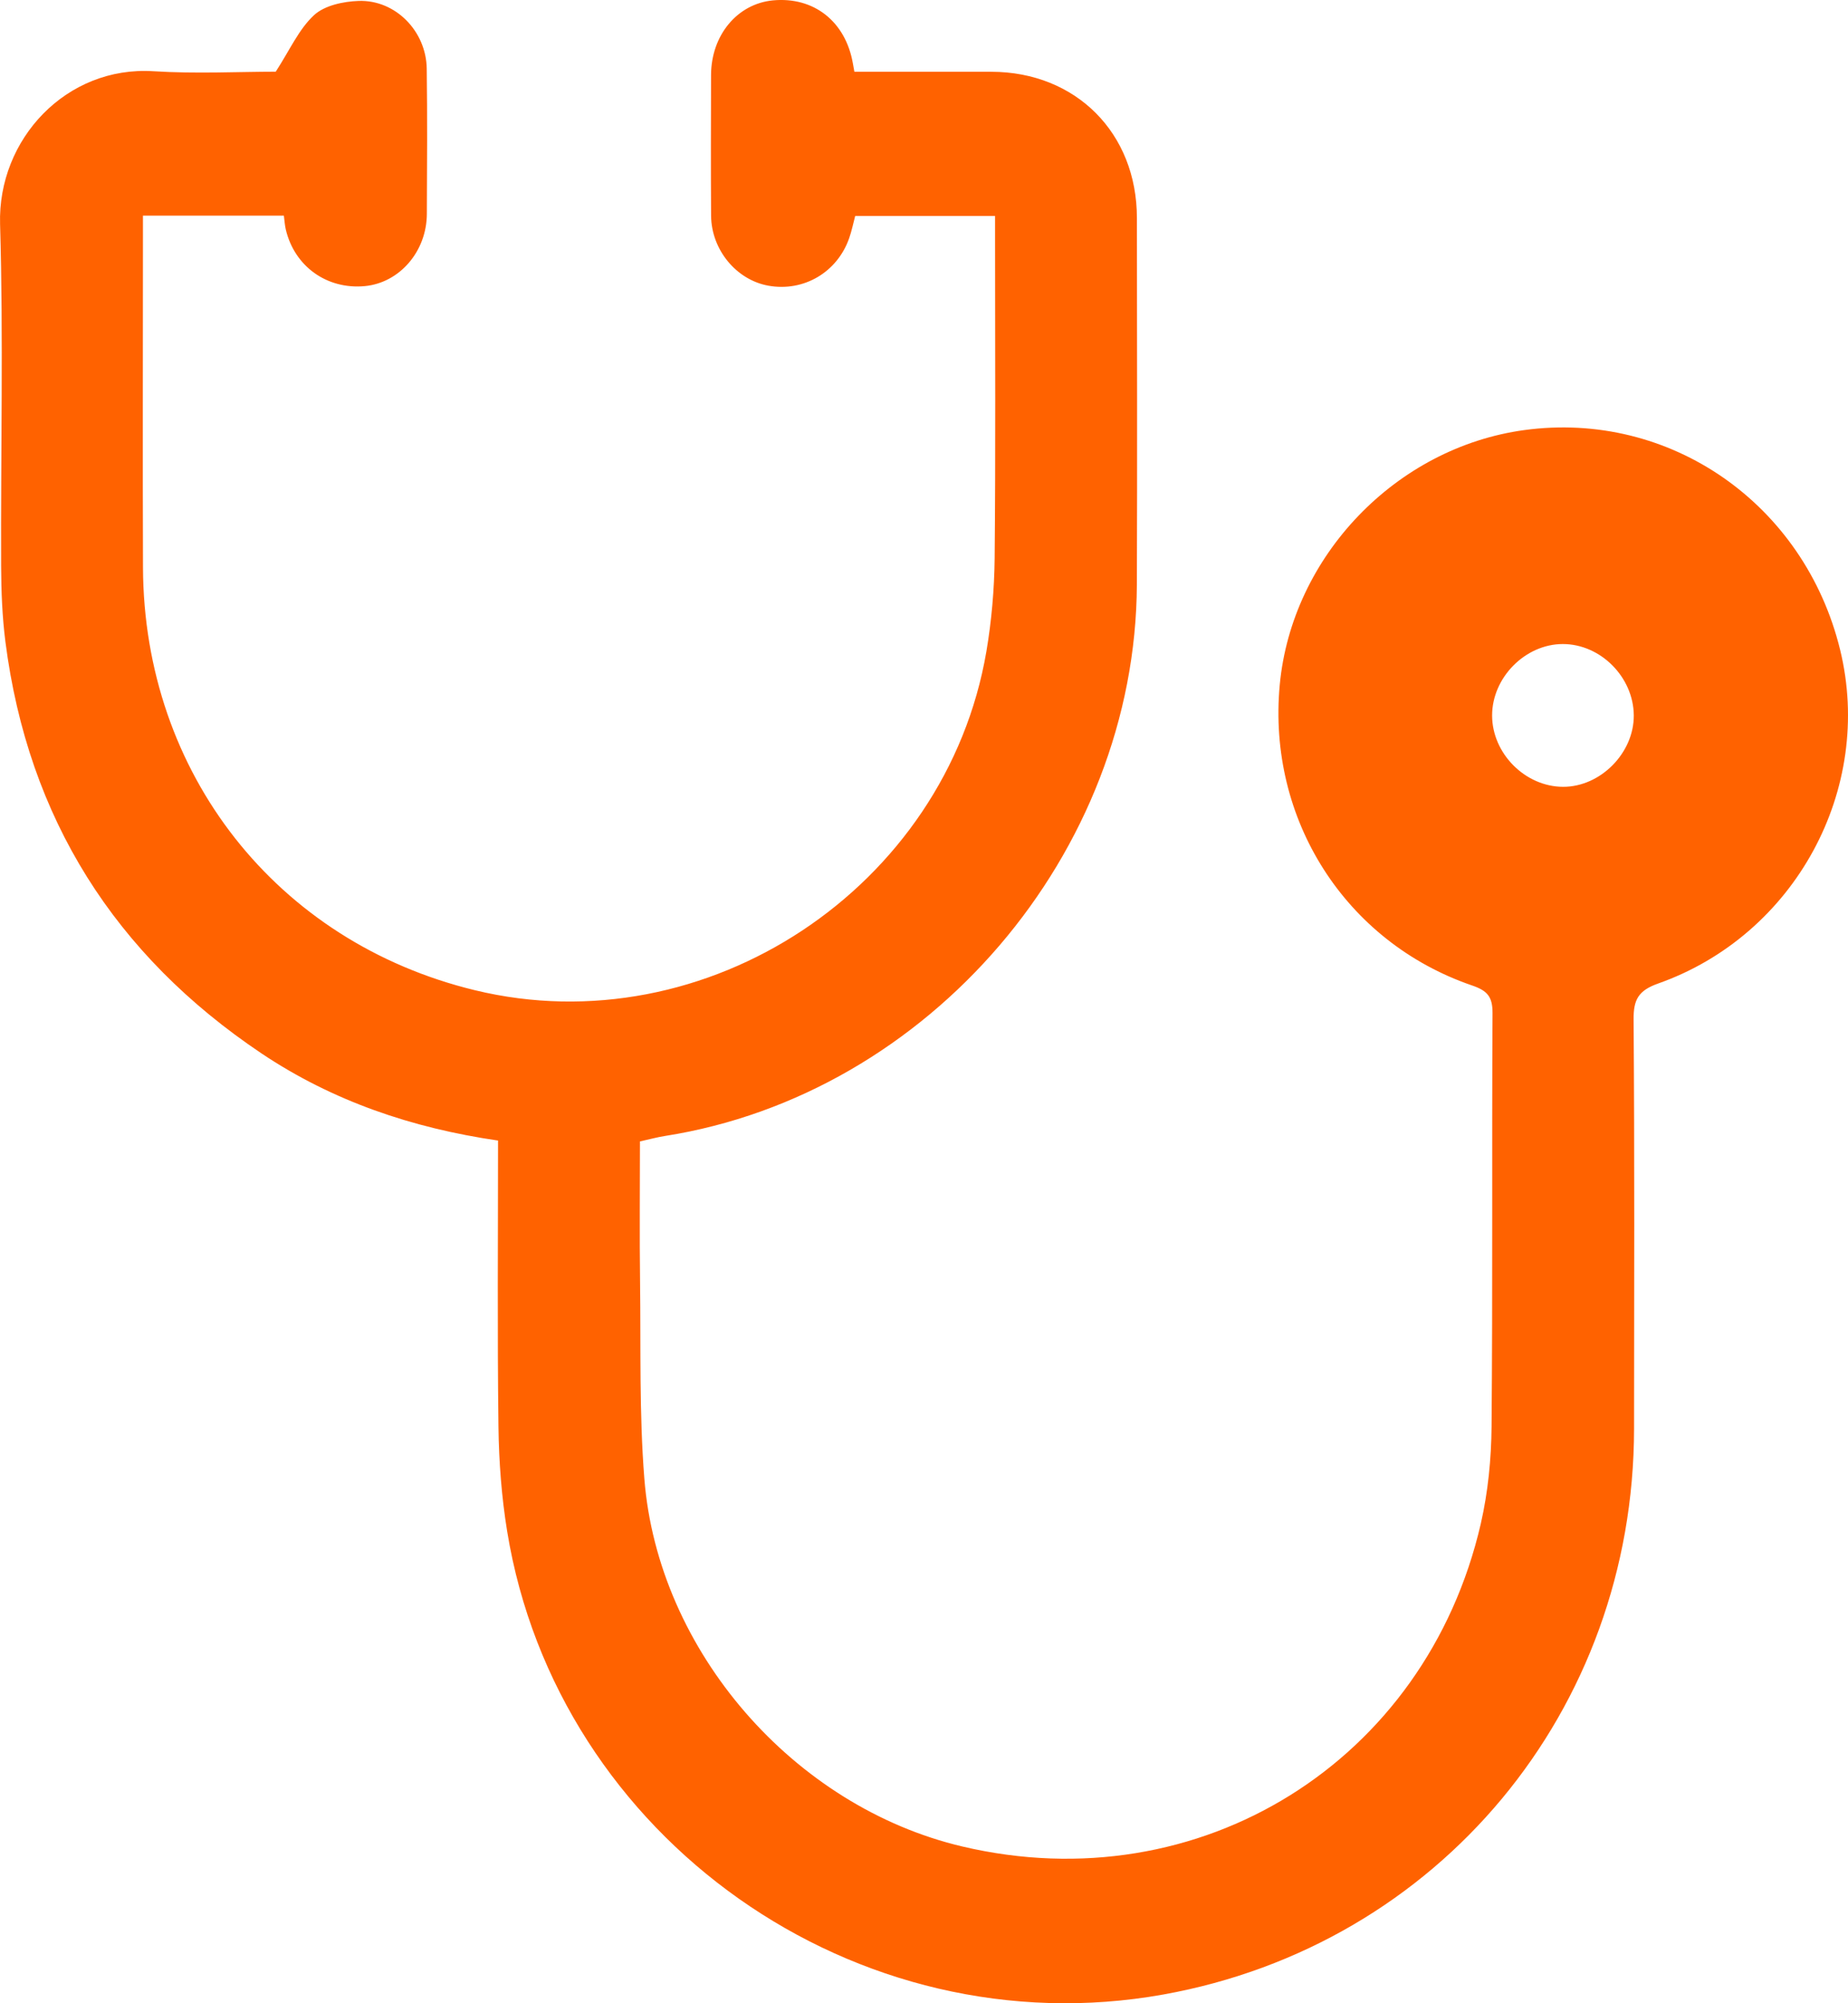 <svg width="48" height="52" viewBox="0 0 48 52" fill="none" xmlns="http://www.w3.org/2000/svg">
<path d="M12.933 29.606C10.701 29.281 8.641 28.581 6.793 27.345C2.987 24.793 0.731 21.246 0.141 16.662C0.058 16.013 0.032 15.354 0.029 14.697C0.017 11.738 0.089 8.778 0.002 5.82C-0.063 3.609 1.728 1.706 3.985 1.849C5.092 1.919 6.209 1.861 7.162 1.861C7.527 1.299 7.761 0.76 8.155 0.395C8.428 0.141 8.917 0.038 9.315 0.024C10.272 -0.009 11.07 0.81 11.084 1.781C11.101 3.038 11.093 4.295 11.087 5.553C11.083 6.529 10.376 7.342 9.475 7.427C8.493 7.519 7.649 6.916 7.423 5.956C7.397 5.846 7.391 5.731 7.373 5.597H3.713C3.713 5.781 3.713 5.965 3.713 6.149C3.713 9.01 3.704 11.873 3.714 14.735C3.736 20.073 7.184 24.454 12.331 25.703C18.34 27.161 24.571 23.048 25.62 16.913C25.755 16.118 25.826 15.302 25.835 14.495C25.861 11.749 25.846 9.003 25.846 6.257V5.605H22.213C22.163 5.79 22.124 5.992 22.056 6.184C21.745 7.071 20.873 7.58 19.958 7.416C19.128 7.267 18.478 6.486 18.47 5.602C18.461 4.383 18.466 3.164 18.469 1.947C18.472 0.913 19.151 0.099 20.075 0.01C21.139 -0.091 21.963 0.558 22.153 1.647C22.162 1.703 22.174 1.758 22.192 1.863C23.375 1.863 24.565 1.861 25.752 1.863C27.945 1.868 29.529 3.453 29.53 5.656C29.533 8.828 29.541 12 29.529 15.171C29.5 22.145 24.133 28.408 17.275 29.487C17.07 29.519 16.867 29.575 16.622 29.629C16.622 30.851 16.609 32.066 16.625 33.282C16.646 34.983 16.602 36.689 16.736 38.381C17.089 42.862 20.622 46.901 24.996 47.931C31.155 49.382 37.034 45.739 38.462 39.553C38.65 38.732 38.735 37.87 38.742 37.027C38.773 33.449 38.747 29.87 38.767 26.293C38.768 25.864 38.625 25.714 38.234 25.58C34.941 24.451 32.914 21.264 33.24 17.779C33.552 14.439 36.261 11.618 39.592 11.164C43.374 10.649 46.868 13.077 47.795 16.866C48.679 20.48 46.63 24.272 43.069 25.53C42.558 25.711 42.426 25.945 42.431 26.466C42.457 30.006 42.446 33.545 42.443 37.084C42.437 44.402 37.369 50.489 30.217 51.773C22.25 53.203 14.474 47.727 13.173 39.75C13.028 38.859 12.959 37.948 12.947 37.043C12.916 34.589 12.936 32.133 12.936 29.603L12.933 29.606ZM38.756 18.574C38.758 19.56 39.615 20.421 40.599 20.424C41.571 20.427 42.443 19.545 42.436 18.568C42.428 17.577 41.574 16.718 40.593 16.718C39.616 16.718 38.755 17.589 38.756 18.574Z" fill="#FF6200"/>
</svg>
